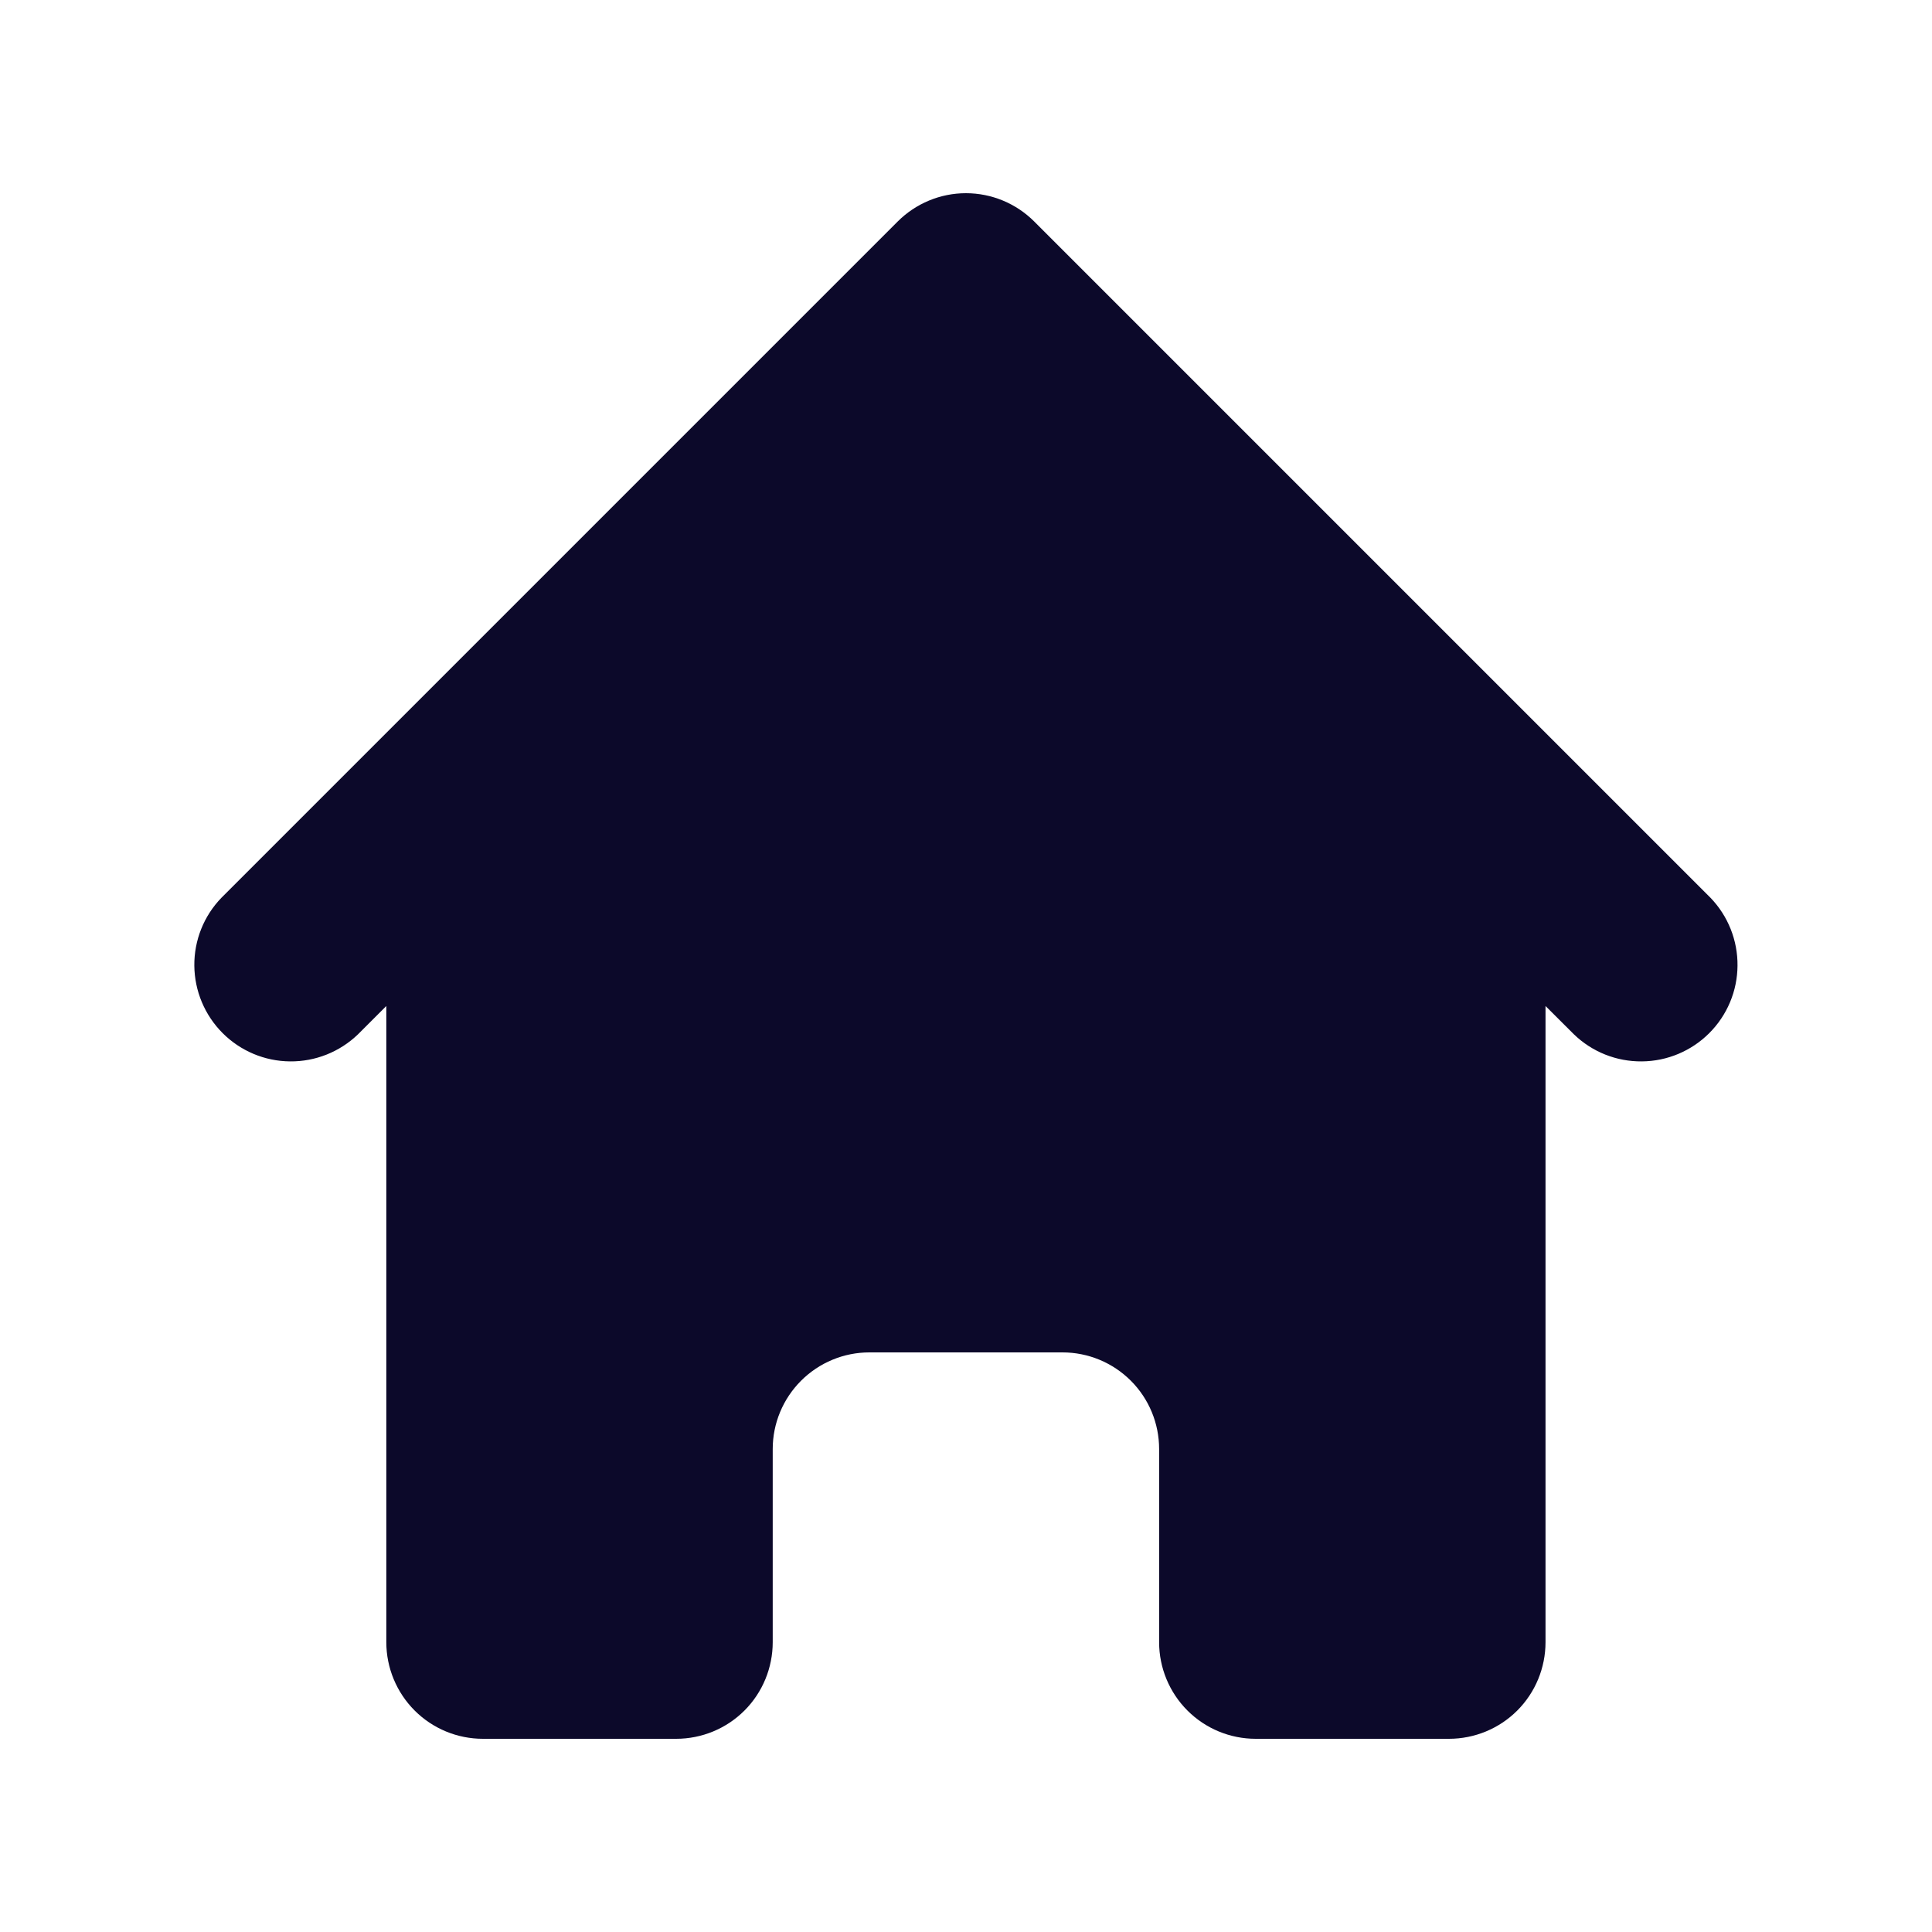 <svg width="24" height="24" viewBox="0 0 24 24" fill="none" xmlns="http://www.w3.org/2000/svg">
    <path d="M12.848 2.752C12.623 2.527 12.318 2.4 11.999 2.4C11.681 2.4 11.376 2.527 11.151 2.752L2.751 11.152C2.532 11.378 2.411 11.681 2.414 11.996C2.417 12.31 2.543 12.611 2.766 12.834C2.988 13.056 3.289 13.183 3.604 13.185C3.918 13.188 4.221 13.067 4.448 12.848L4.799 12.497V20.4C4.799 20.718 4.926 21.024 5.151 21.249C5.376 21.474 5.681 21.6 5.999 21.6H8.399C8.718 21.6 9.023 21.474 9.248 21.249C9.473 21.024 9.599 20.718 9.599 20.4V18C9.599 17.682 9.726 17.377 9.951 17.152C10.176 16.927 10.481 16.8 10.799 16.8H13.199C13.518 16.8 13.823 16.927 14.048 17.152C14.273 17.377 14.399 17.682 14.399 18V20.4C14.399 20.718 14.526 21.024 14.751 21.249C14.976 21.474 15.281 21.6 15.599 21.6H17.999C18.318 21.6 18.623 21.474 18.848 21.249C19.073 21.024 19.199 20.718 19.199 20.4V12.497L19.551 12.848C19.777 13.067 20.08 13.188 20.395 13.185C20.71 13.183 21.011 13.056 21.233 12.834C21.456 12.611 21.582 12.31 21.584 11.996C21.587 11.681 21.466 11.378 21.248 11.152L12.848 2.752Z" fill="#0C092A"/>
</svg>
